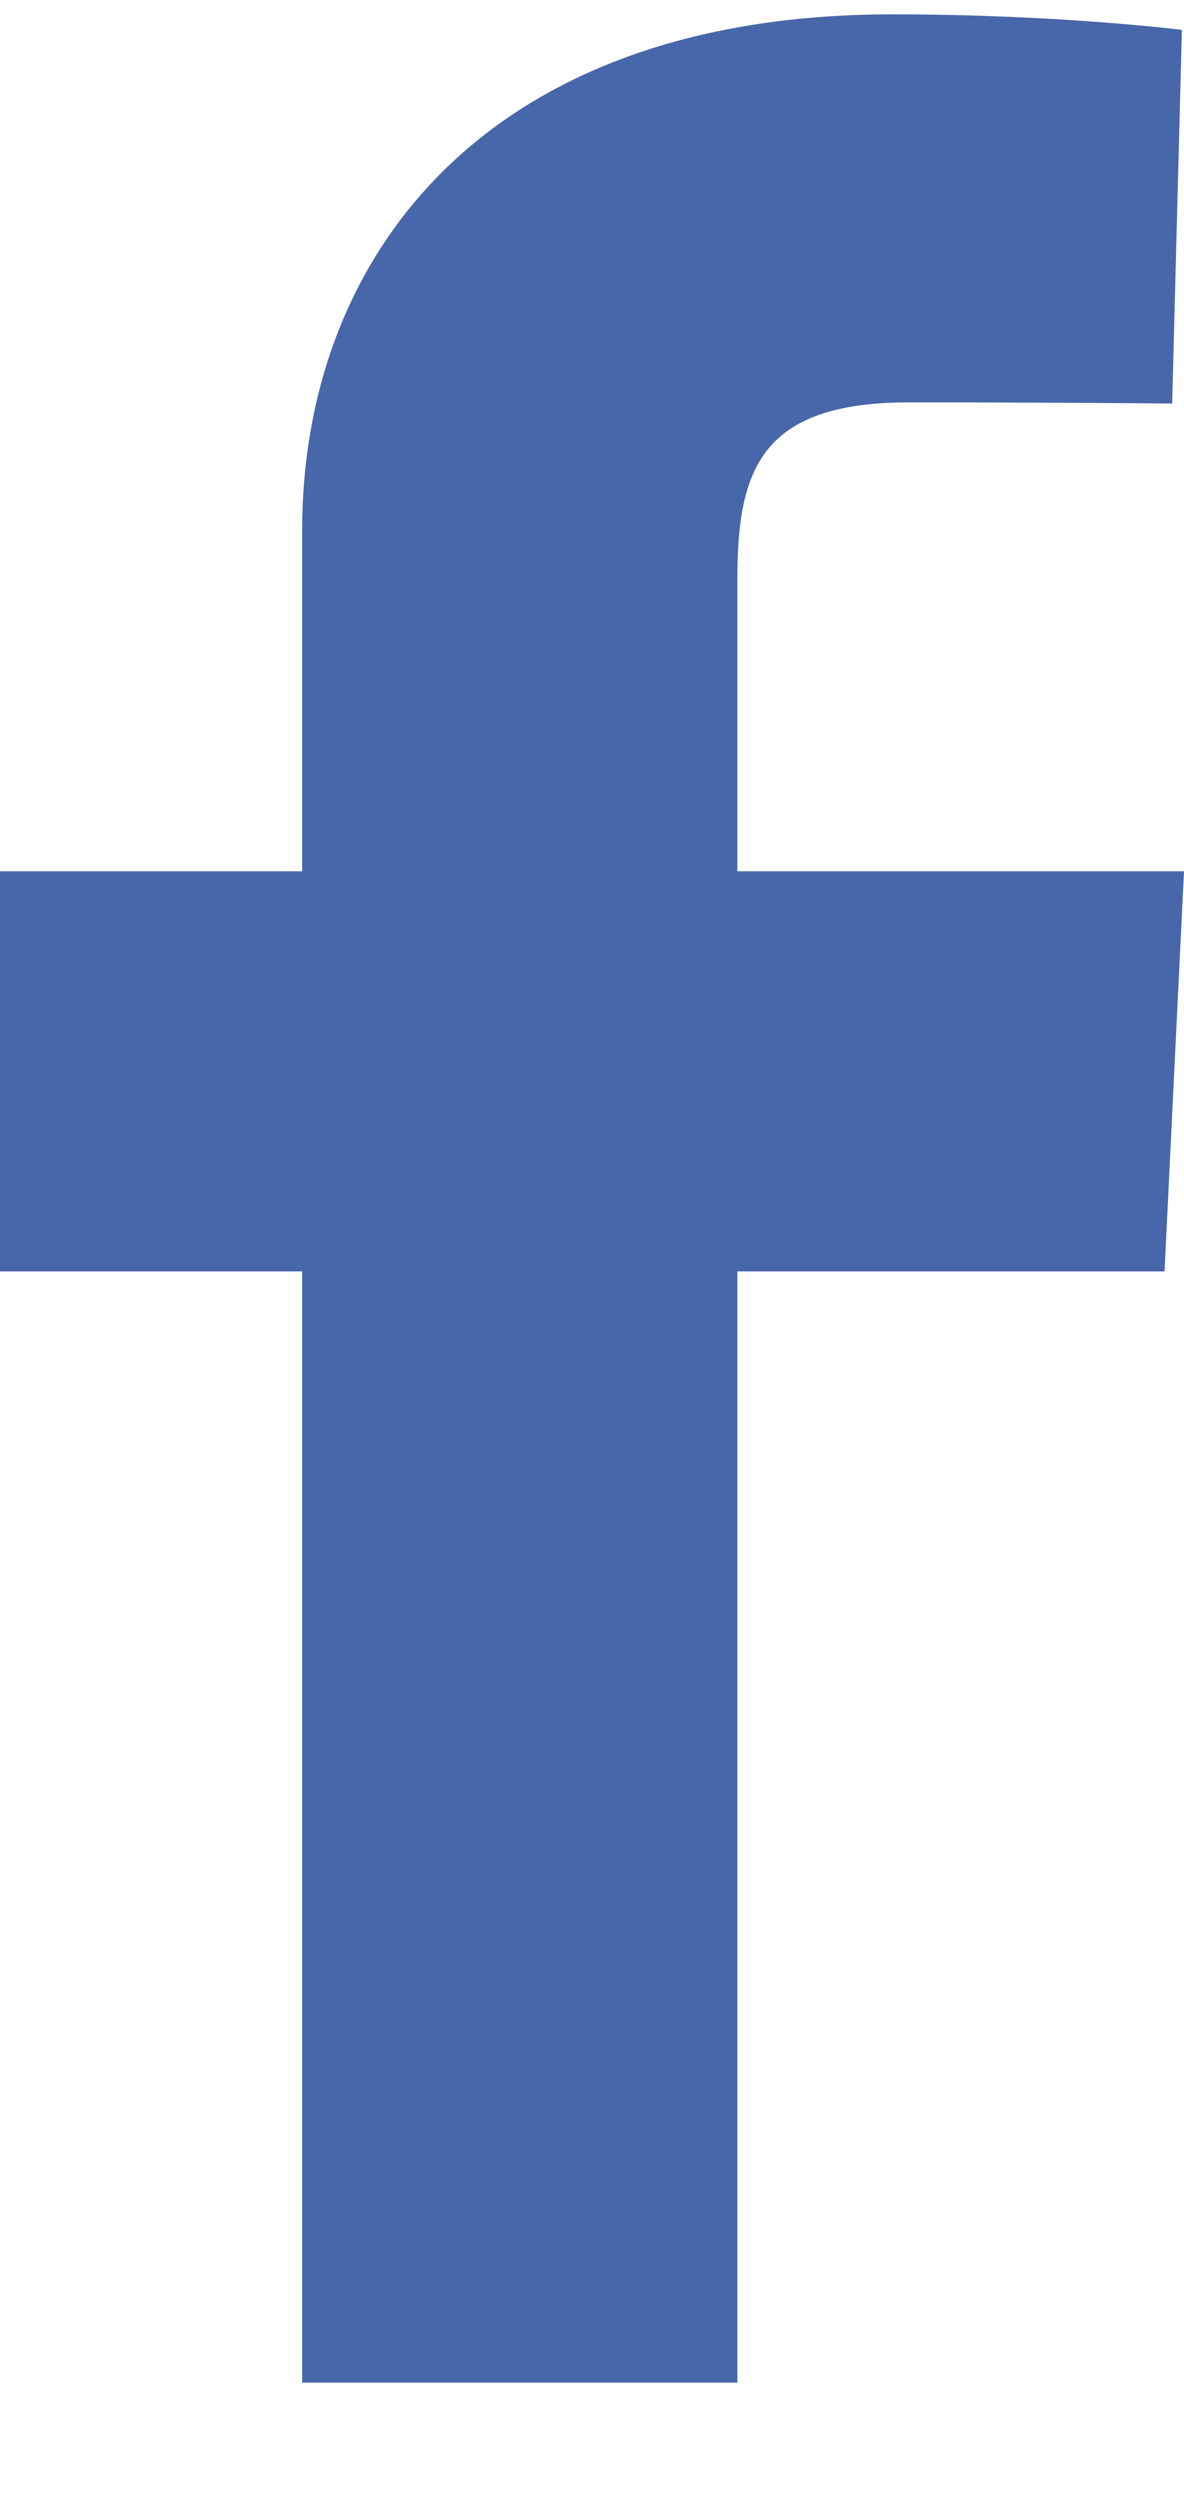 <svg width="9" height="19" viewBox="0 0 9 19" fill="none" xmlns="http://www.w3.org/2000/svg">
<g clip-path="url(#clip0)">
<path d="M2.297 18.109V9.663H0V6.622H2.297V4.025C2.297 1.984 3.655 0.109 6.782 0.109C8.048 0.109 8.984 0.227 8.984 0.227L8.91 3.067C8.91 3.067 7.956 3.058 6.914 3.058C5.786 3.058 5.605 3.563 5.605 4.402V6.622H9L8.852 9.663H5.605V18.109H2.297Z" fill="#4867AA"/>
</g>
<defs>
<clipPath id="clip0">
<rect width="9" height="18" fill="white" transform="translate(0 0.109)"/>
</clipPath>
</defs>
</svg>
